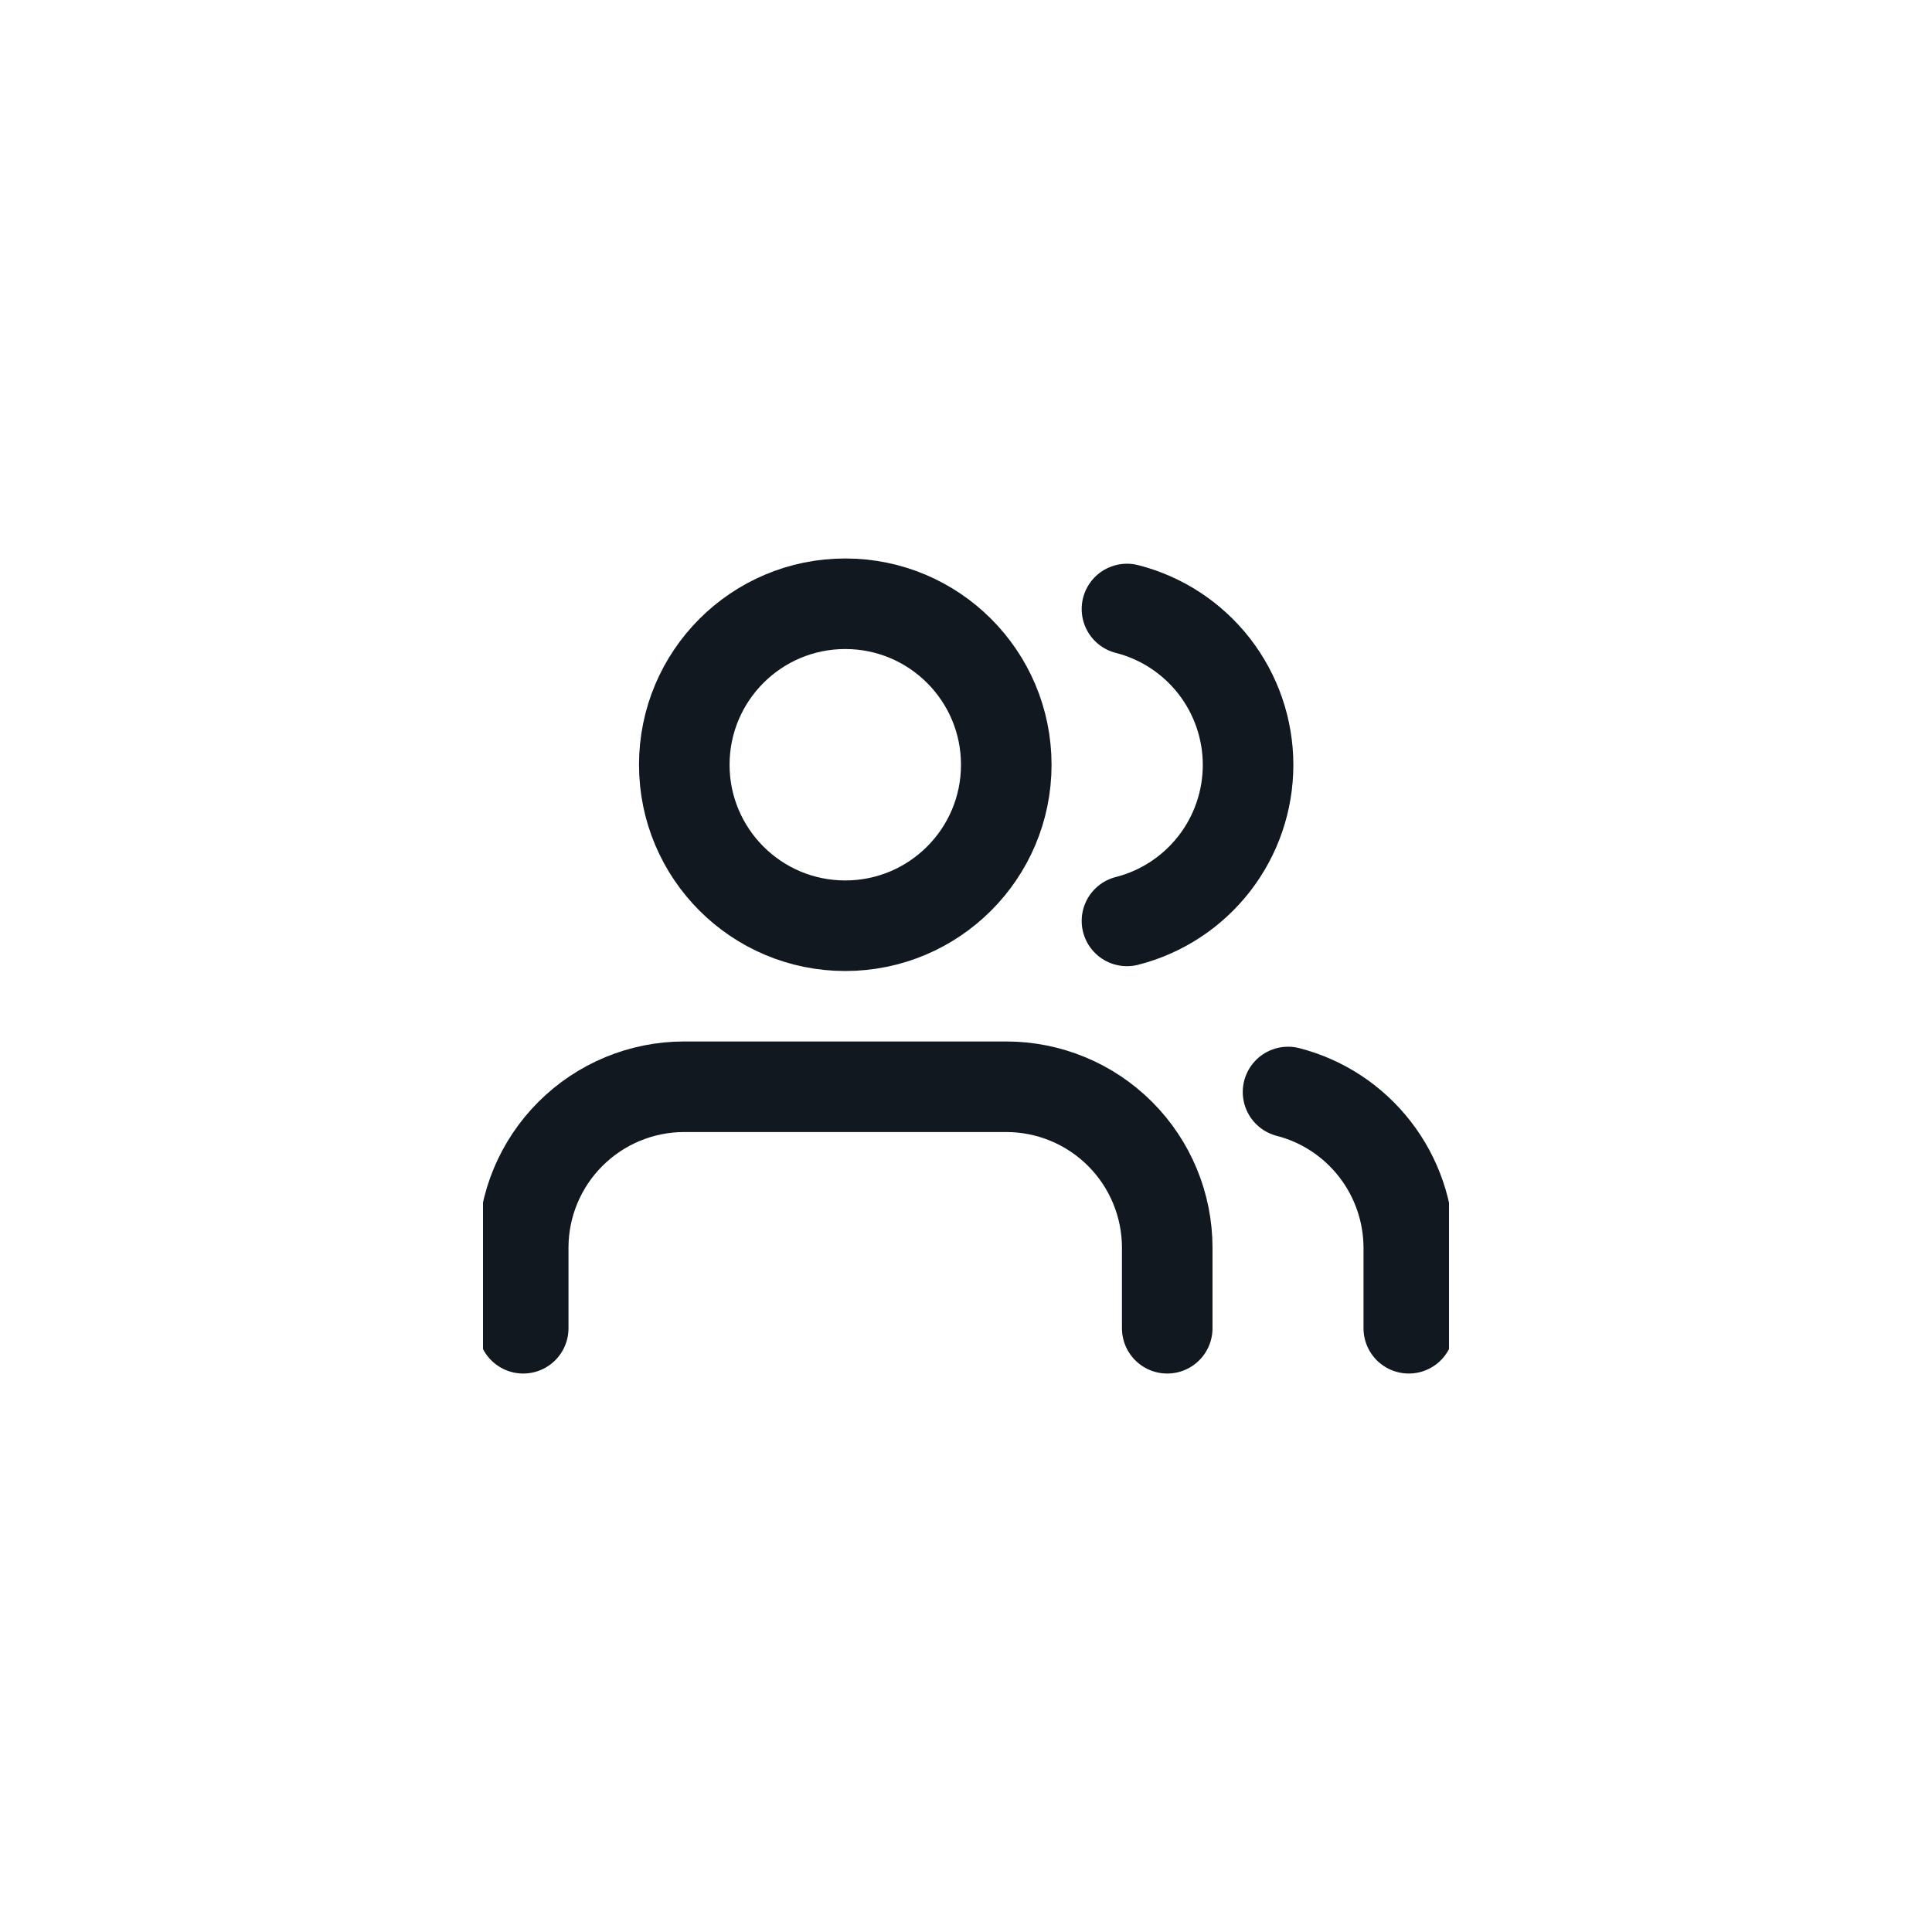 <svg width="32" height="32" viewBox="0 0 32 32" fill="none" xmlns="http://www.w3.org/2000/svg">
<g clip-path="url(#clip0_11571_372103)">
<g clip-path="url(#clip1_11571_372103)">
<path d="M23.334 22V20.667C23.333 20.076 23.136 19.502 22.774 19.035C22.412 18.568 21.906 18.234 21.334 18.087" stroke="#111820" stroke-width="1.5" stroke-linecap="round" stroke-linejoin="round"/>
<path d="M19.333 22V20.667C19.333 19.959 19.052 19.281 18.552 18.781C18.052 18.281 17.374 18 16.666 18H11.333C10.626 18 9.948 18.281 9.448 18.781C8.947 19.281 8.666 19.959 8.666 20.667V22" stroke="#111820" stroke-width="1.5" stroke-linecap="round" stroke-linejoin="round"/>
<path d="M18.666 10.087C19.24 10.233 19.748 10.567 20.112 11.035C20.475 11.503 20.672 12.078 20.672 12.67C20.672 13.262 20.475 13.837 20.112 14.305C19.748 14.773 19.24 15.107 18.666 15.253" stroke="#111820" stroke-width="1.5" stroke-linecap="round" stroke-linejoin="round"/>
<path d="M14 15.333C15.473 15.333 16.667 14.139 16.667 12.667C16.667 11.194 15.473 10 14 10C12.527 10 11.334 11.194 11.334 12.667C11.334 14.139 12.527 15.333 14 15.333Z" stroke="#111820" stroke-width="1.5" stroke-linecap="round" stroke-linejoin="round"/>
</g>
</g>
<defs>
<clipPath id="clip0_11571_372103">
<rect width="32" height="32" fill="white"/>
</clipPath>
<clipPath id="clip1_11571_372103">
<rect width="16" height="16" fill="white" transform="translate(8 8)"/>
</clipPath>
</defs>
</svg>
